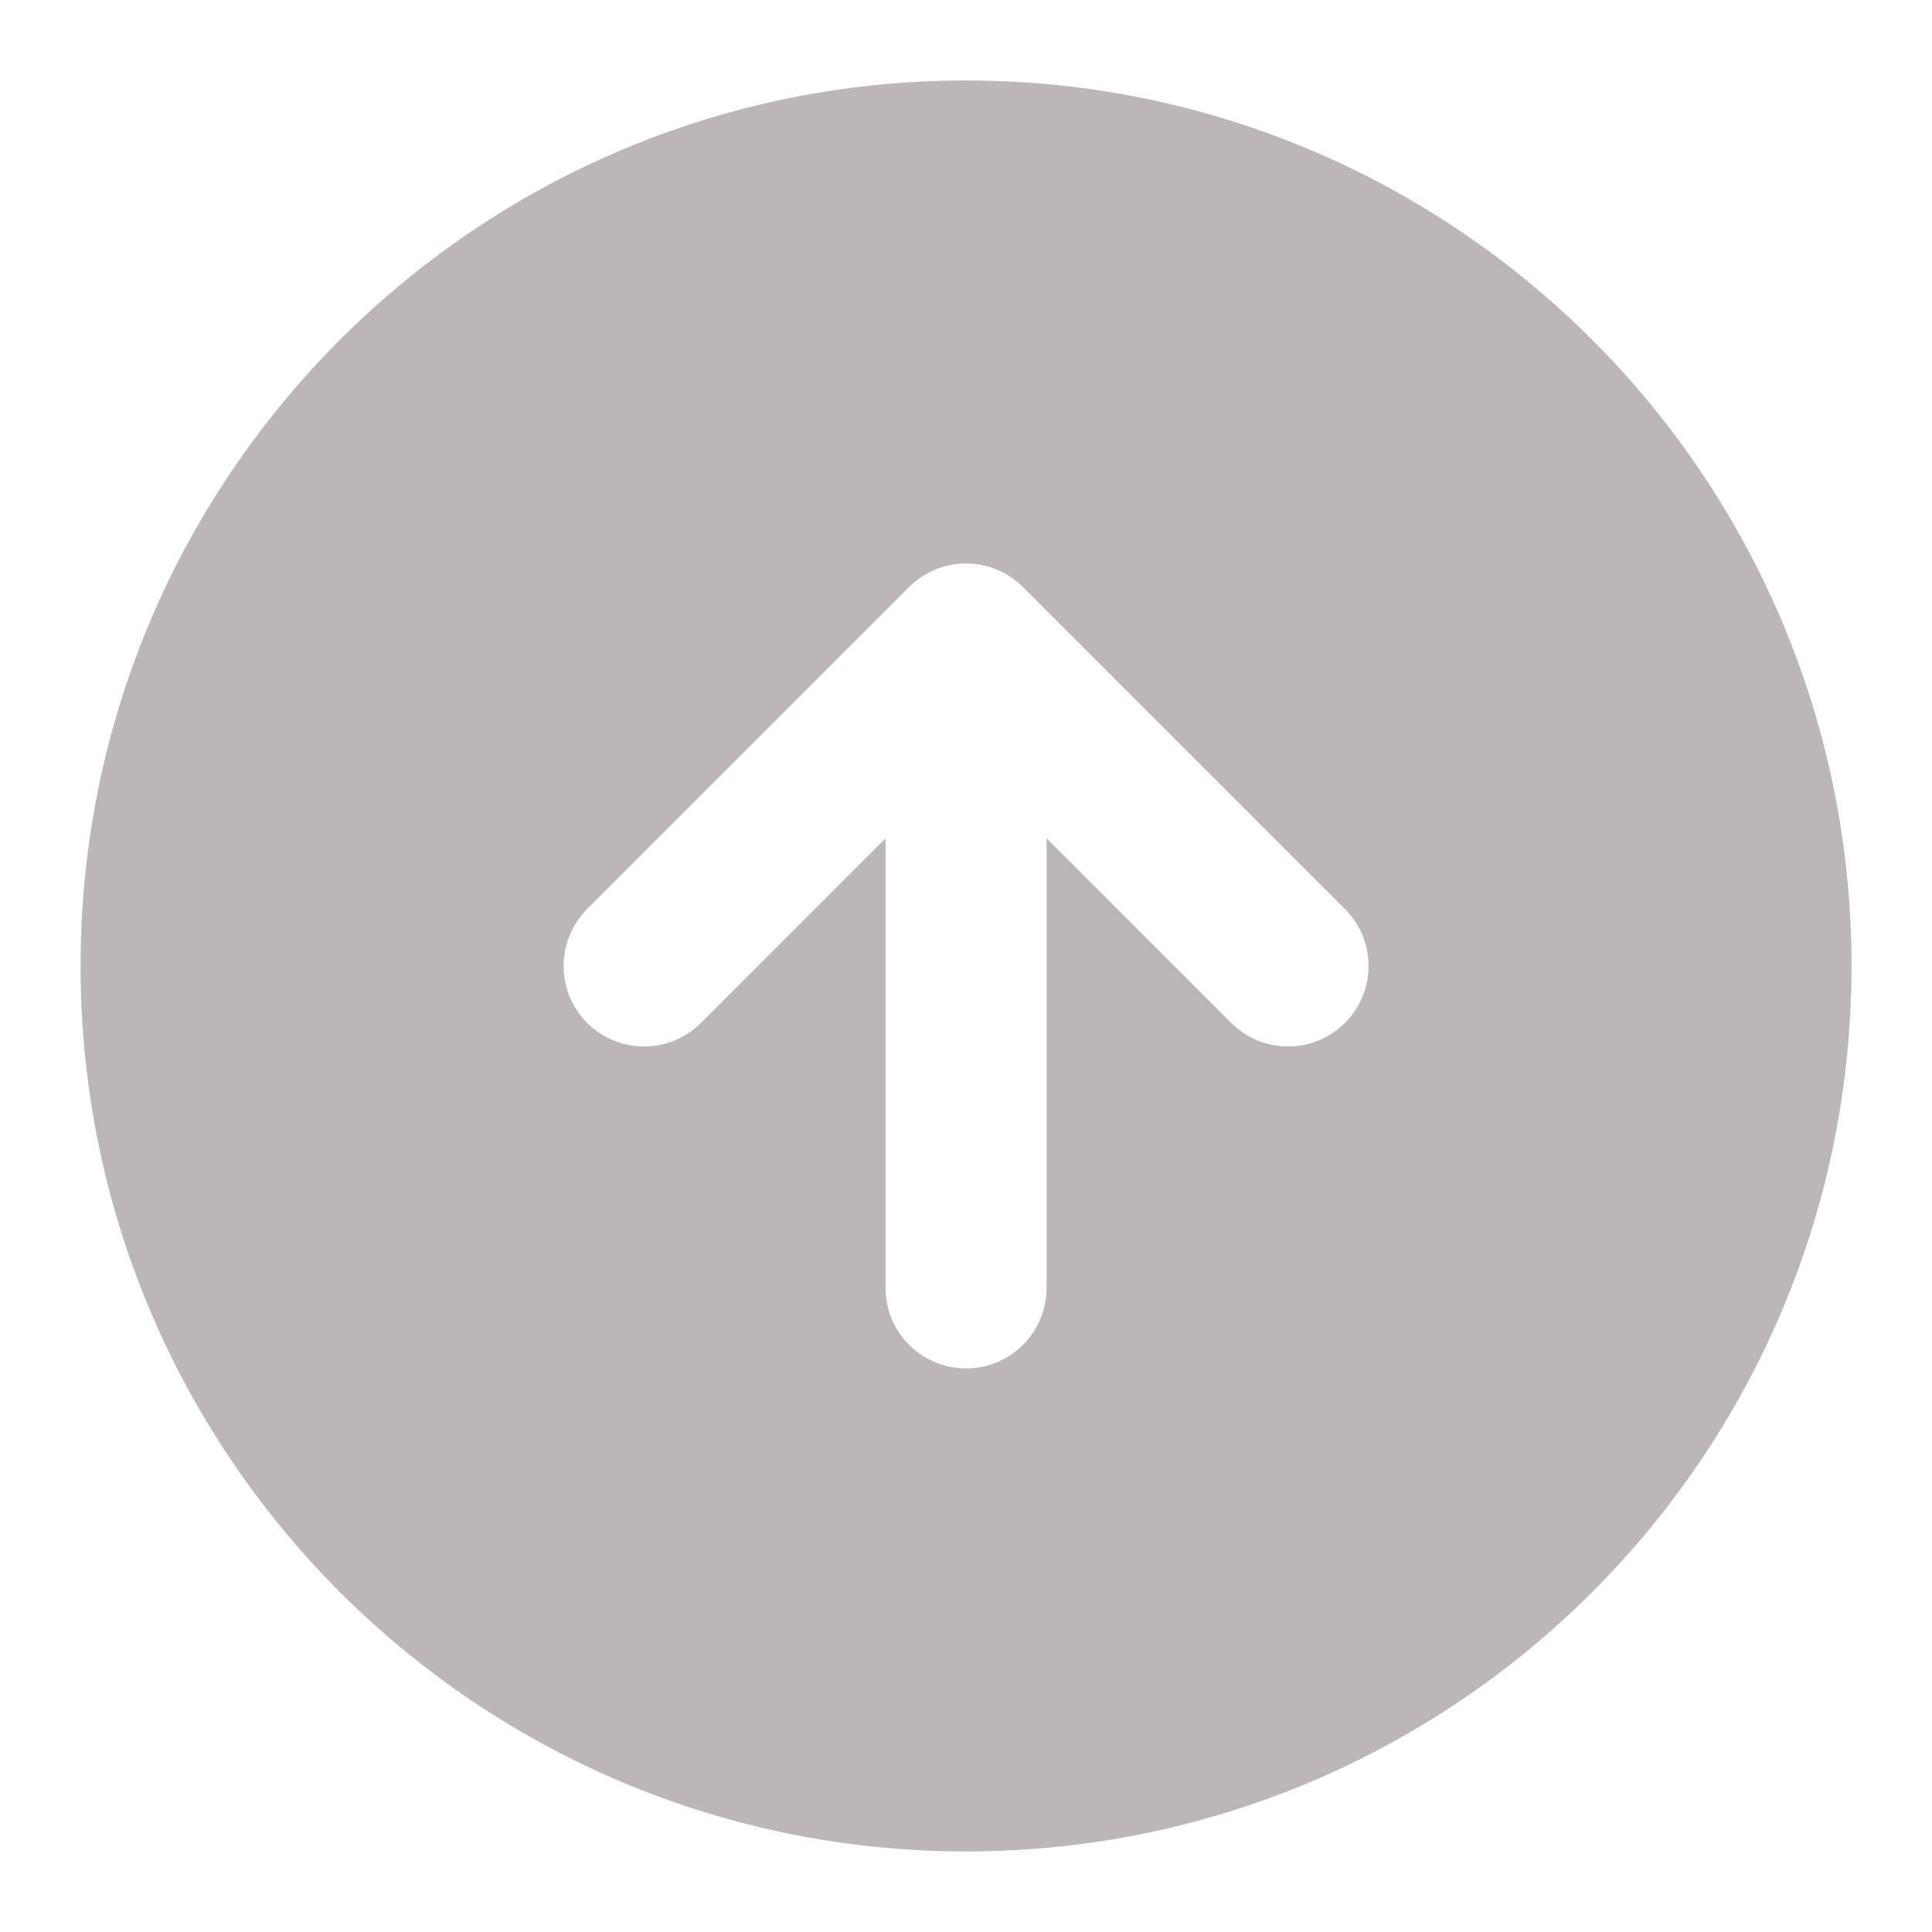 <svg width="20" height="20" viewBox="0 0 20 20" fill="none" xmlns="http://www.w3.org/2000/svg">
<path fill-rule="evenodd" clip-rule="evenodd" d="M10.001 19.166C15.063 19.166 19.167 15.062 19.167 10C19.167 4.937 15.063 0.833 10.001 0.833C4.938 0.833 0.834 4.937 0.834 10C0.834 15.062 4.938 19.166 10.001 19.166ZM10.001 14.166C9.54 14.166 9.167 13.793 9.167 13.333V8.678L7.257 10.589C6.931 10.914 6.404 10.914 6.078 10.589C5.753 10.264 5.753 9.736 6.078 9.41L9.411 6.077C9.737 5.752 10.264 5.752 10.59 6.077L13.923 9.41C14.249 9.736 14.249 10.264 13.923 10.589C13.598 10.914 13.07 10.914 12.745 10.589L10.834 8.678V13.333C10.834 13.793 10.461 14.166 10.001 14.166Z" fill="#BCB6B8"/>
</svg>
